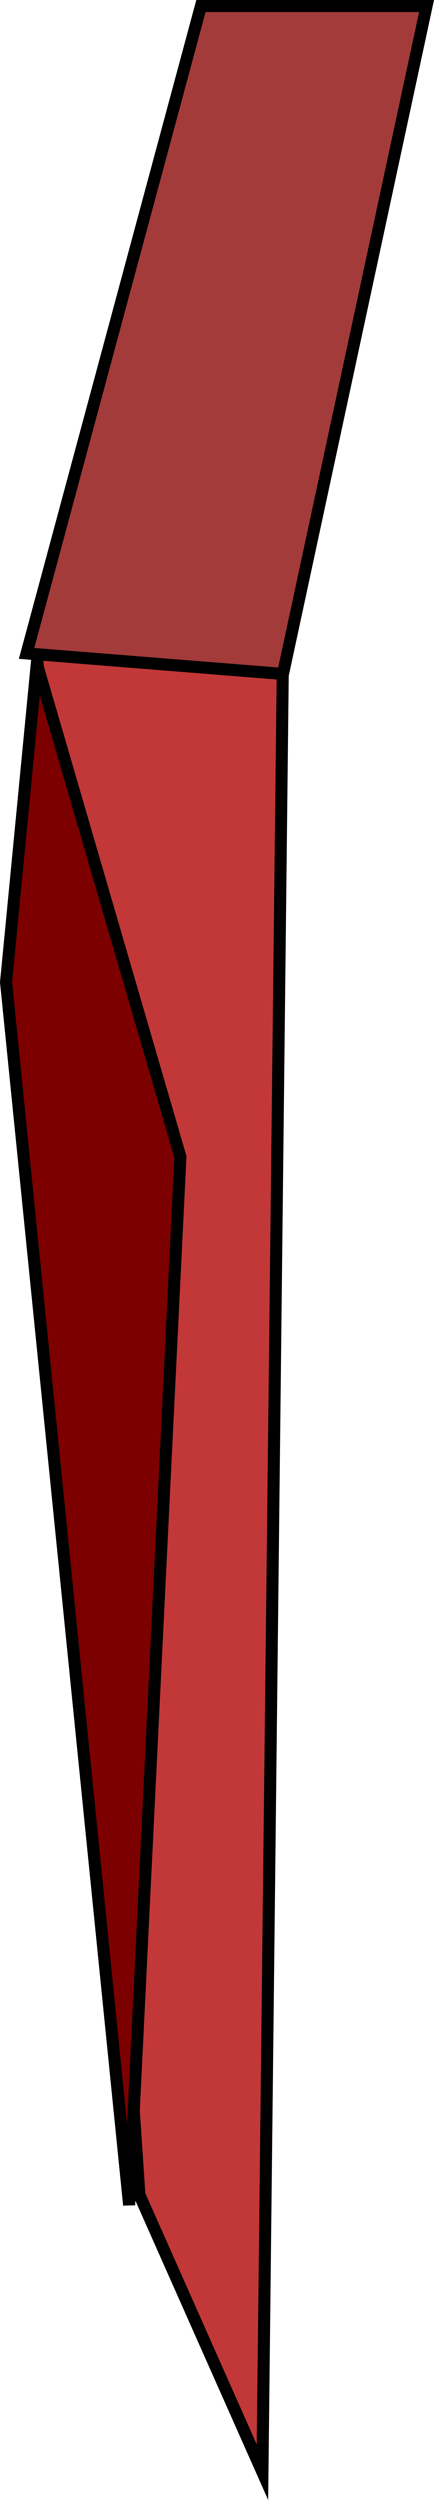 <svg version="1.1" xmlns="http://www.w3.org/2000/svg" xmlns:xlink="http://www.w3.org/1999/xlink" width="17.978" height="103.351" viewBox="0,0,17.978,103.351"><g transform="translate(-231.89,-130.898)"><g data-paper-data="{&quot;isPaintingLayer&quot;:true}" fill-rule="nonzero" stroke="#000000" stroke-width="0.5" stroke-linecap="round" stroke-linejoin="miter" stroke-miterlimit="10" stroke-dasharray="" stroke-dashoffset="0" style="mix-blend-mode: normal"><path d="M233.416,157.91h10.195l-0.85,75.19l-5.098,-11.47z" fill="#c23838"/><path d="M239.363,178.726l-2.124,43.33l-5.098,-50.551l1.274,-13.169z" fill="#7d0000"/><path d="M232.991,157.91l7.222,-26.762h9.346l-5.947,27.612z" fill="#a33b3b"/></g></g></svg>
